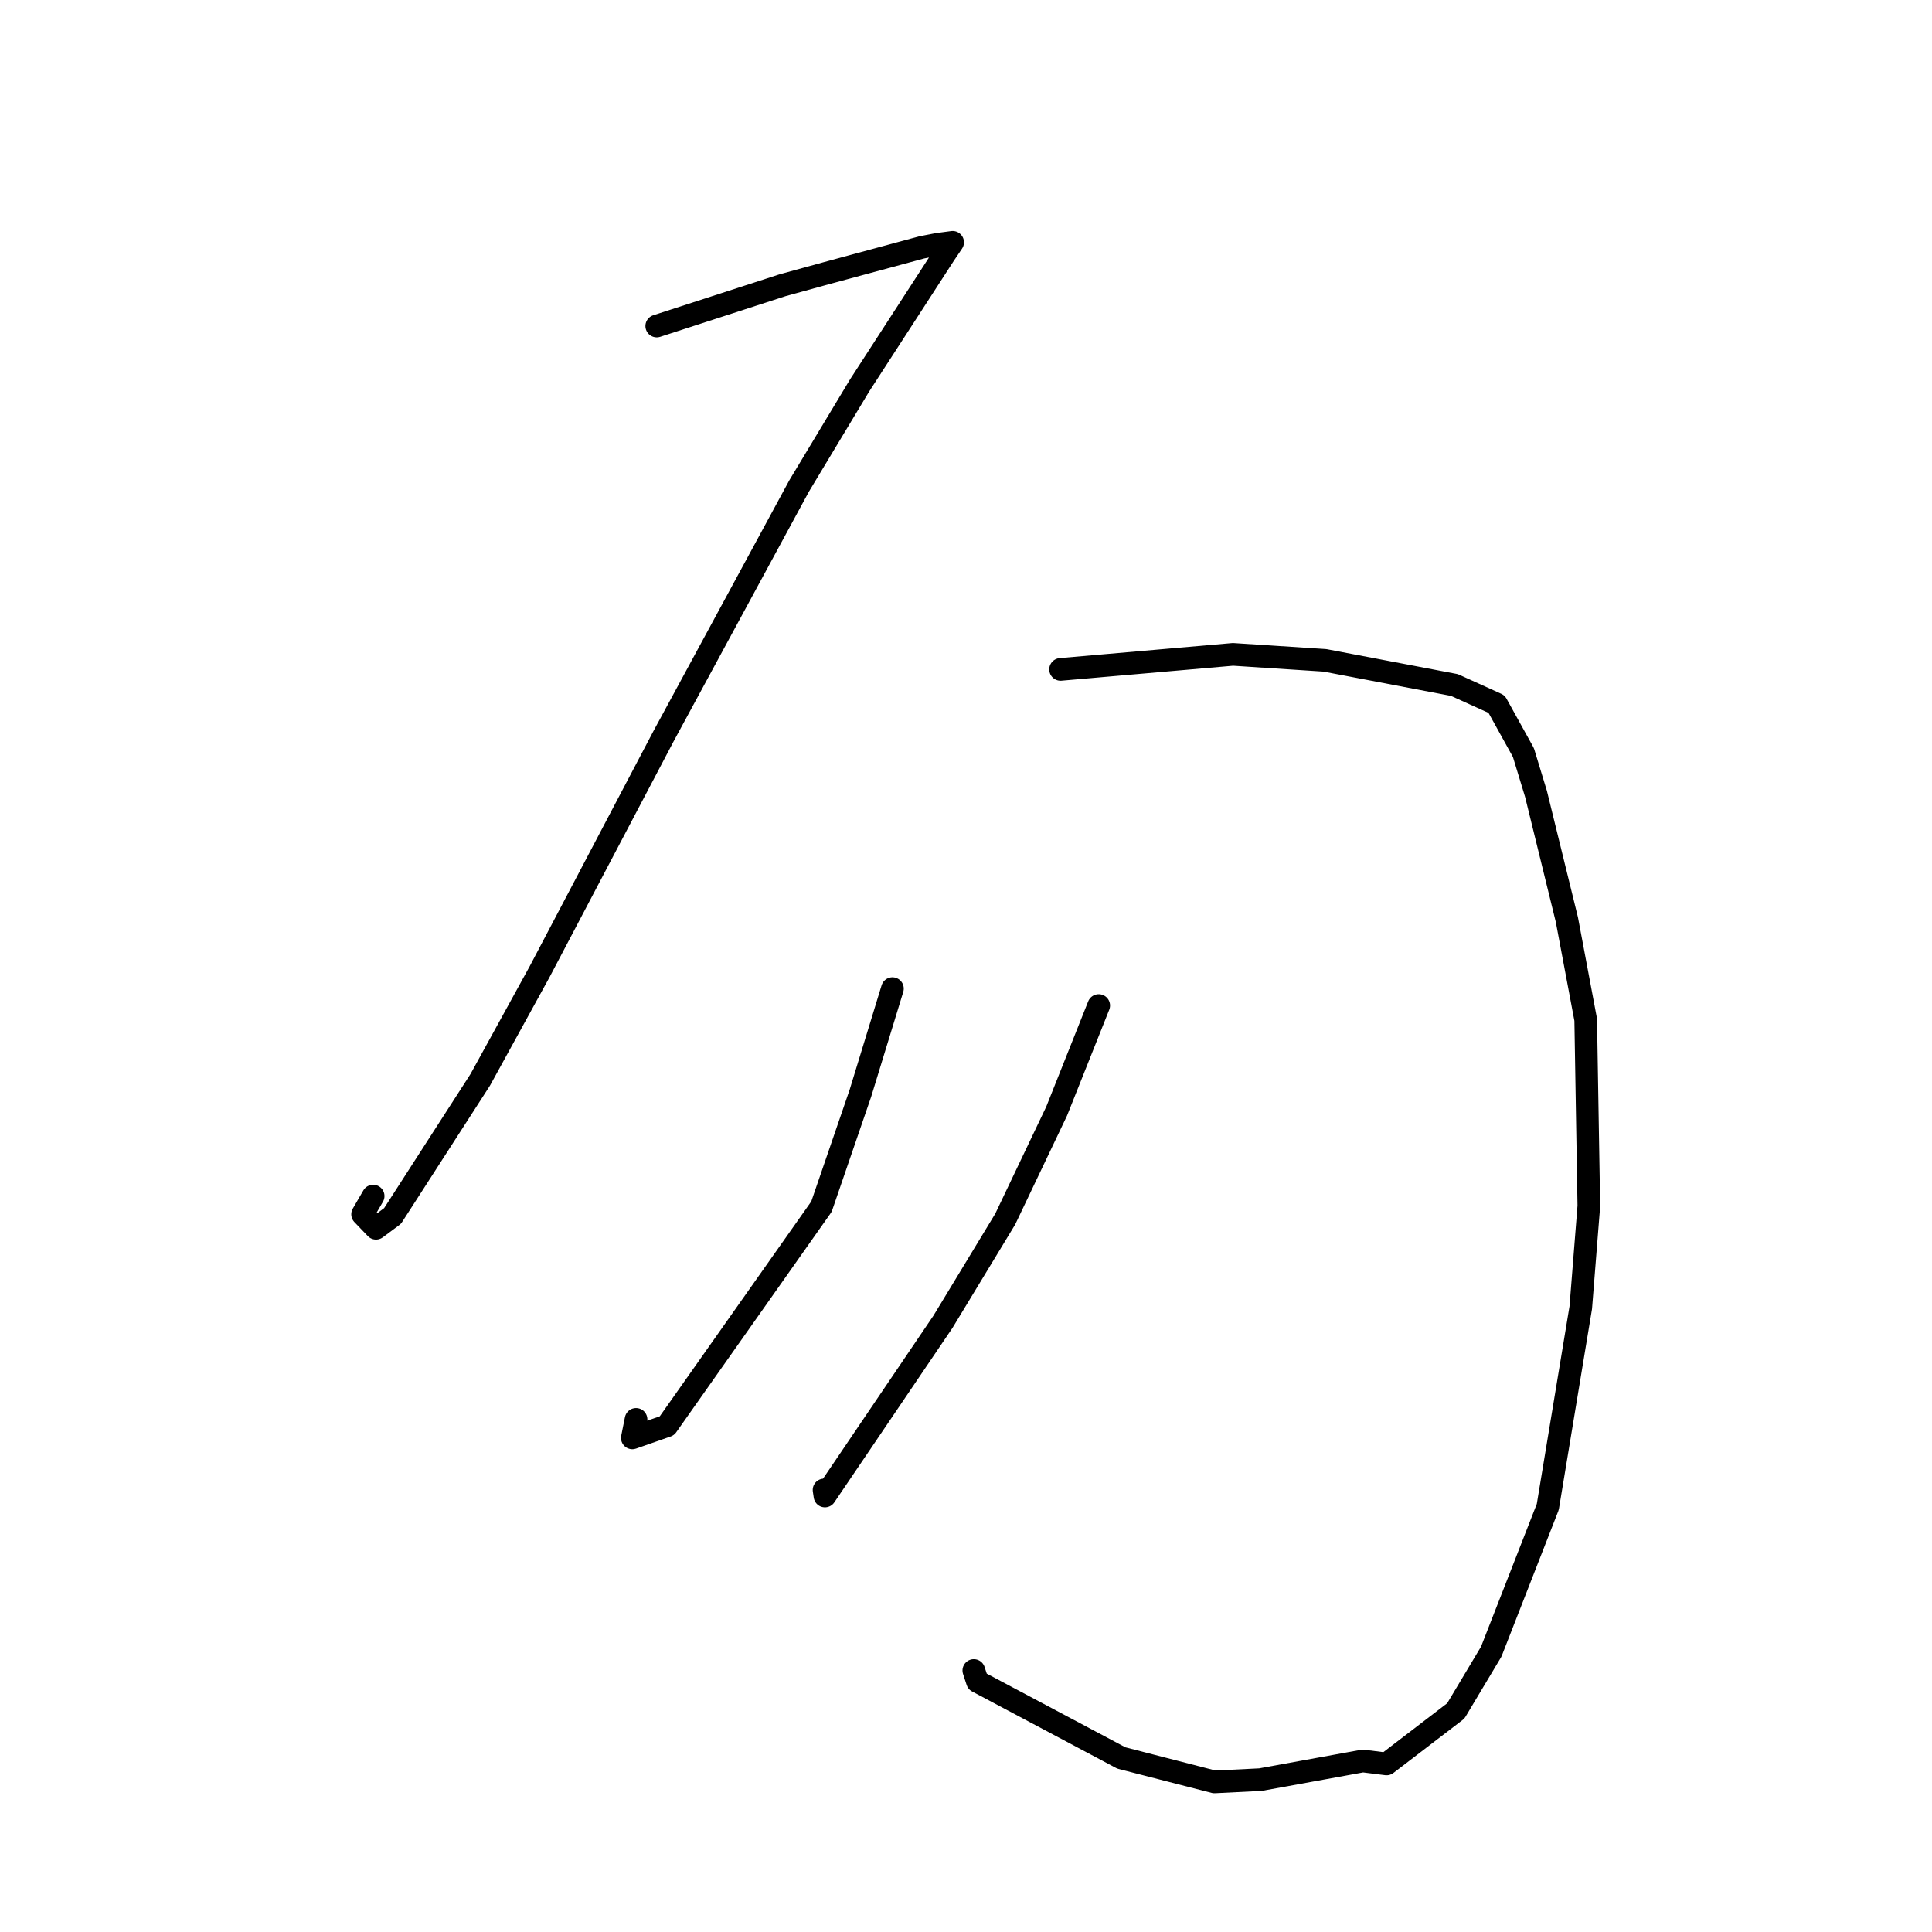 <?xml version="1.0" standalone="no"?>
    <svg width="256" height="256" xmlns="http://www.w3.org/2000/svg" version="1.1">
    <polyline stroke="black" stroke-width="3" stroke-linecap="round" fill="transparent" stroke-linejoin="round" points="87.021 43.201 103.68 37.8 109.618 36.166 122.142 32.779 124.226 32.374 125.967 32.143 126.21 32.111 126.232 32.108 125.127 33.744 113.901 51.078 105.883 64.4 87.923 97.548 71.5 128.763 63.64 143.07 52.015 161.12 49.823 162.752 48.045 160.897 49.445 158.485 " />
        <polyline stroke="black" stroke-width="3" stroke-linecap="round" fill="transparent" stroke-linejoin="round" points="140.53 88.7 163.373 86.707 175.558 87.499 192.719 90.768 198.305 93.299 201.859 99.719 203.526 105.193 207.618 121.858 210.113 135.115 210.528 159.798 209.459 173.264 205.088 199.669 197.594 218.854 192.898 226.707 183.727 233.732 180.58 233.34 167.014 235.81 160.921 236.114 148.585 232.94 129.514 222.806 129.036 221.348 " />
        <polyline stroke="black" stroke-width="3" stroke-linecap="round" fill="transparent" stroke-linejoin="round" points="118.253 130.996 114.011 144.848 108.85 159.882 88.373 188.925 83.786 190.529 84.279 188.076 " />
        <polyline stroke="black" stroke-width="3" stroke-linecap="round" fill="transparent" stroke-linejoin="round" points="145.586 133.237 140.012 147.232 133.196 161.536 124.954 175.134 109.31 198.229 109.19 197.426 " />
        </svg>
